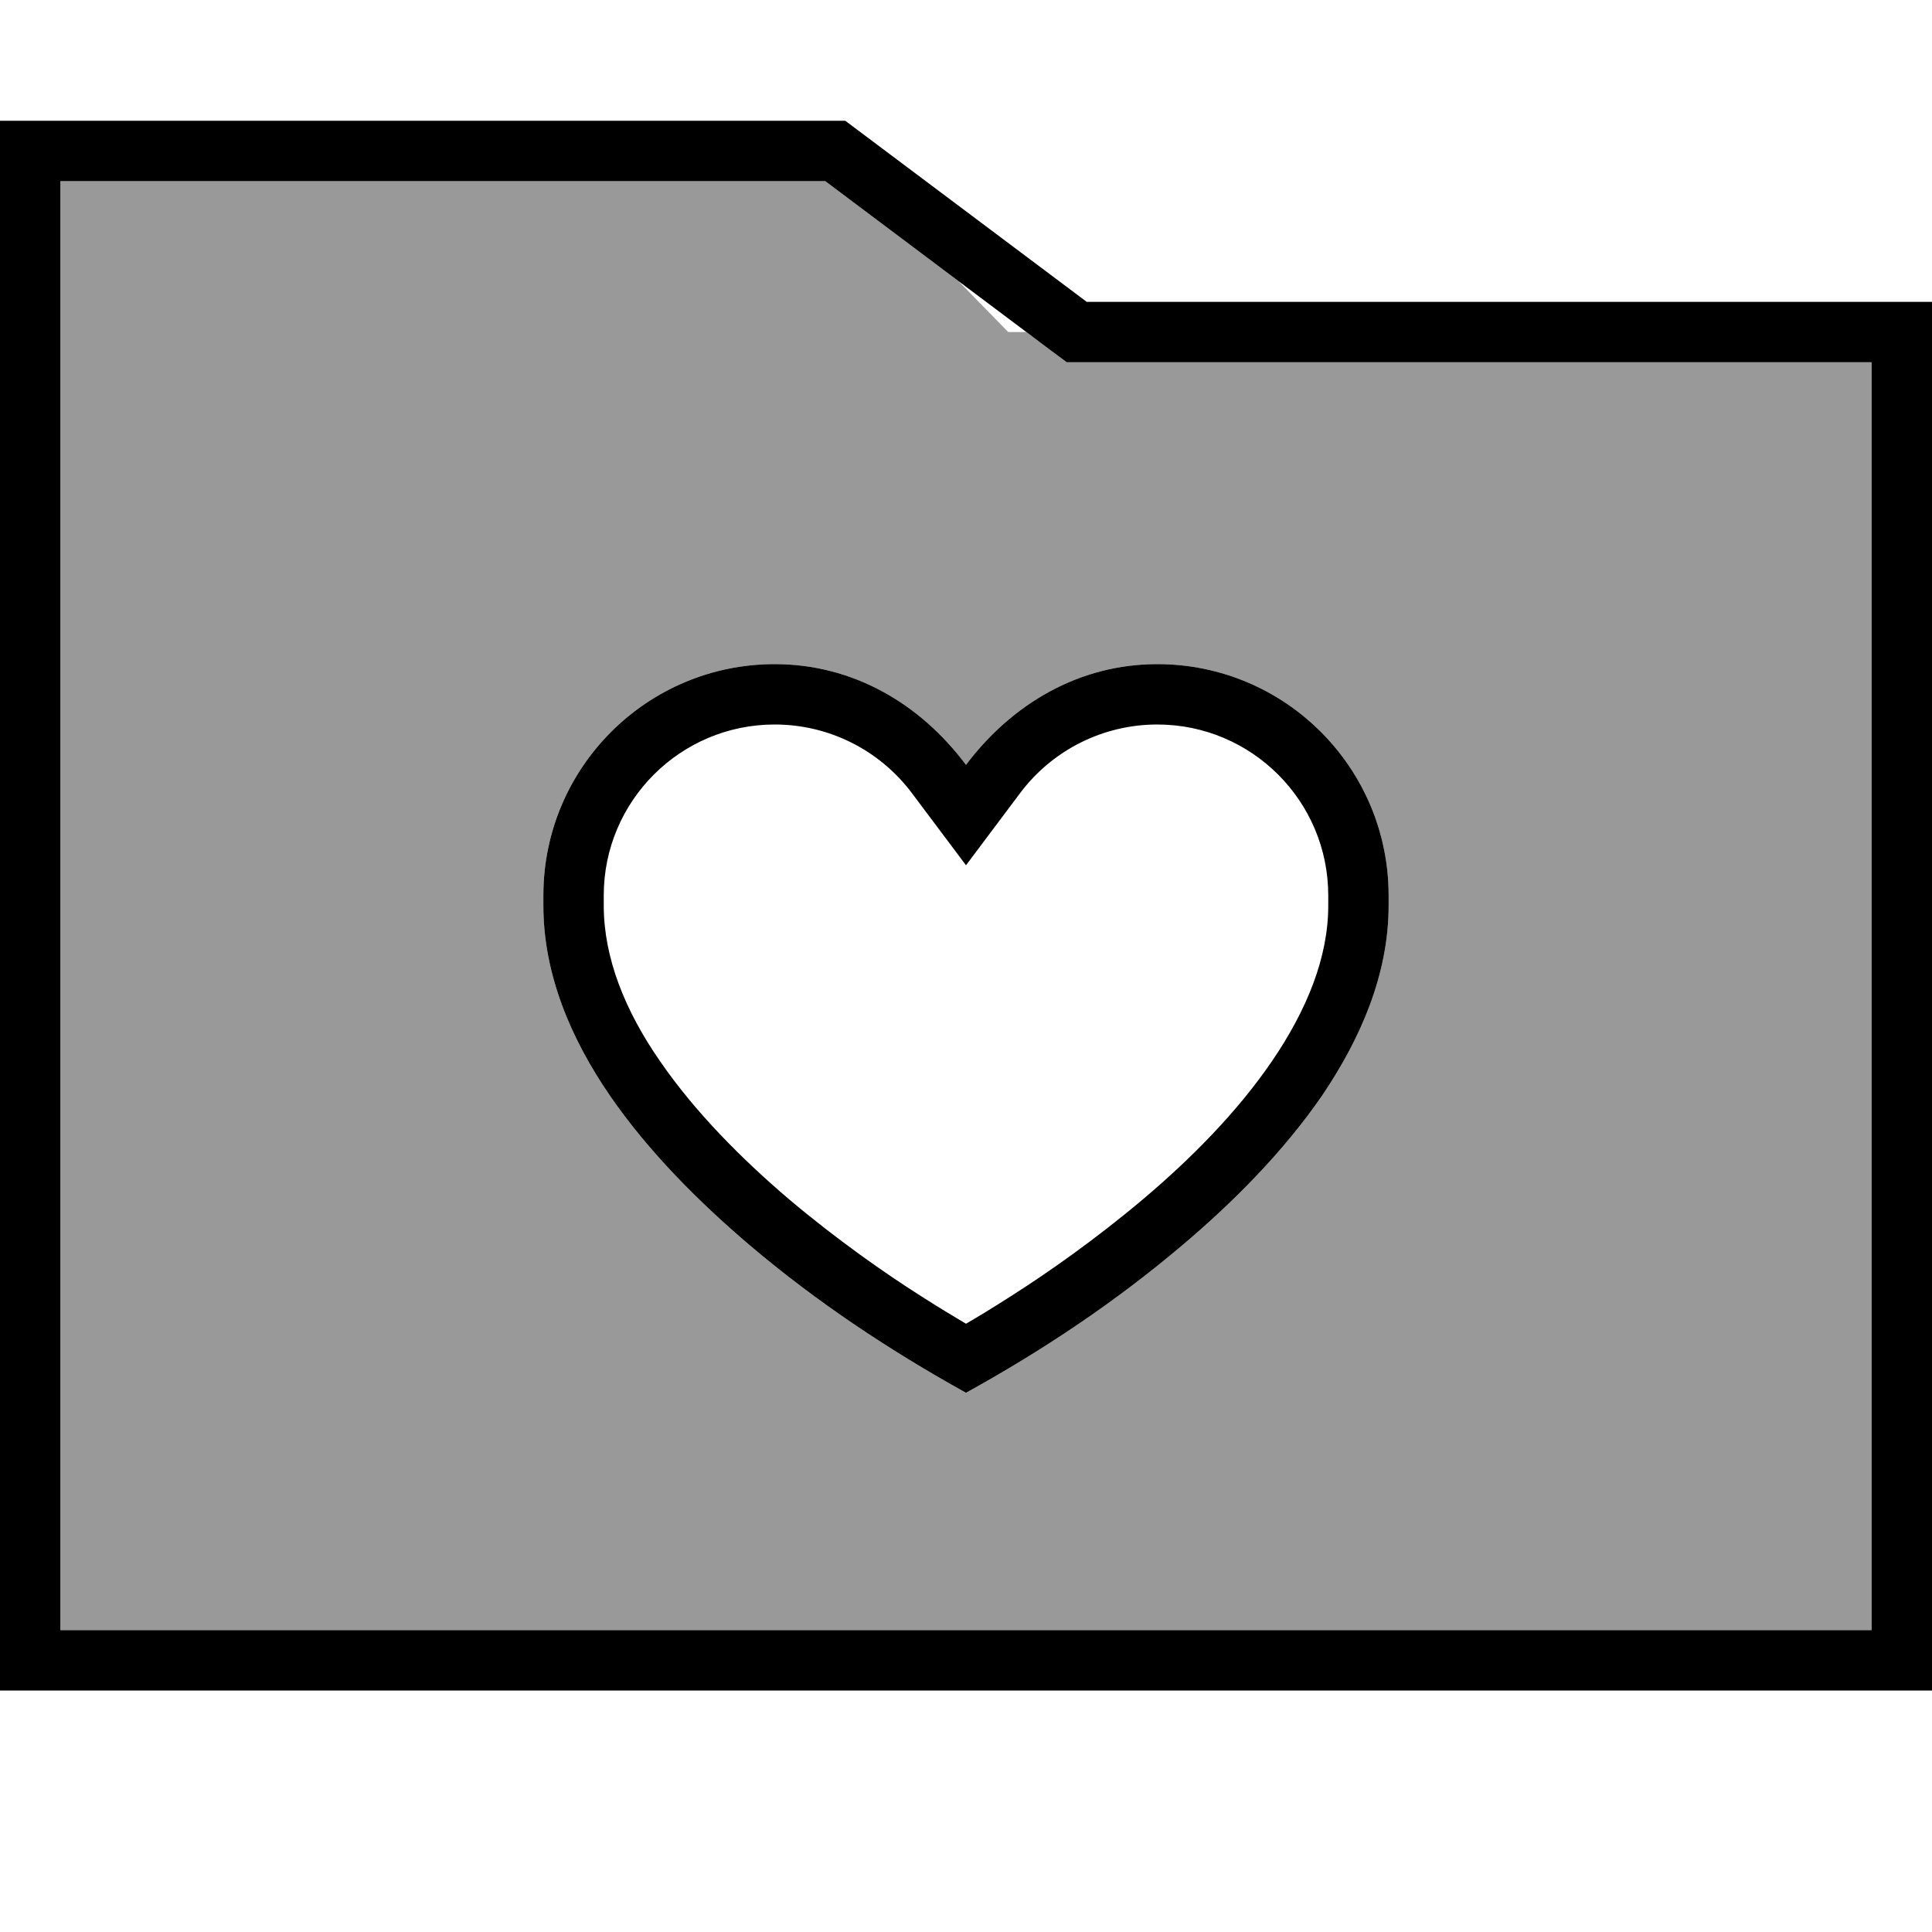 <svg fill="currentColor" xmlns="http://www.w3.org/2000/svg" viewBox="0 0 512 512"><!--! Font Awesome Pro 7.1.0 by @fontawesome - https://fontawesome.com License - https://fontawesome.com/license (Commercial License) Copyright 2025 Fonticons, Inc. --><path opacity=".4" fill="currentColor" d="M16 48l0 384 480 0 0-336-213.3 0c-2.5-1.9-6-4.5-10.7-8L267.2 88 253.9 74.4 218.7 48 16 48zM144 237.3c0-33.9 27.5-61.3 61.3-61.3 20.7 0 38.5 10.4 50.7 26.7 12.2-16.2 30-26.7 50.7-26.7 33.9 0 61.3 27.5 61.3 61.3l0 2.7c0 18.2-7.4 35.2-17.6 50.3-10.3 15-23.9 28.6-37.2 39.8-17.7 15-36.9 27.8-57.2 39-20.2-11.2-39.5-24-57.2-39-13.3-11.3-26.9-24.8-37.2-39.8-10.3-15-17.6-32.1-17.6-50.3l0-2.7z"/><path fill="currentColor" d="M224 32l64 48 224 0 0 368-512 0 0-416 224 0zm64 64l-5.3 0-4.3-3.2-59.7-44.8-202.7 0 0 384 480 0 0-336-208 0zM198.8 330.1c-13.3-11.3-26.9-24.8-37.2-39.8-10.3-15-17.6-32.1-17.6-50.3l0-2.7c0-33.9 27.5-61.3 61.3-61.3 20.7 0 38.5 10.4 50.7 26.7 12.2-16.2 30-26.7 50.7-26.7 33.9 0 61.3 27.5 61.3 61.3l0 2.7c0 18.2-7.4 35.2-17.6 50.3-10.3 15-23.9 28.6-37.2 39.8-17.7 15-36.9 27.8-57.2 39-20.2-11.2-39.5-24-57.2-39zM205.3 192c-25 0-45.3 20.3-45.3 45.3l0 2.7c0 13.8 5.6 27.8 14.9 41.2 9.2 13.4 21.6 25.9 34.3 36.7 12.7 10.7 25.3 19.5 34.9 25.6 5 3.2 9.2 5.7 11.9 7.3 2.8-1.6 6.9-4.1 11.9-7.3 9.6-6.1 22.2-14.9 34.9-25.6 12.7-10.7 25.1-23.2 34.3-36.7 9.2-13.5 14.9-27.4 14.9-41.2l0-2.7c0-25-20.3-45.3-45.3-45.3-14.3 0-27.7 6.7-36.3 18.1l-14.4 19.2-14.4-19.2c-8.6-11.4-22-18.1-36.3-18.1z"/></svg>